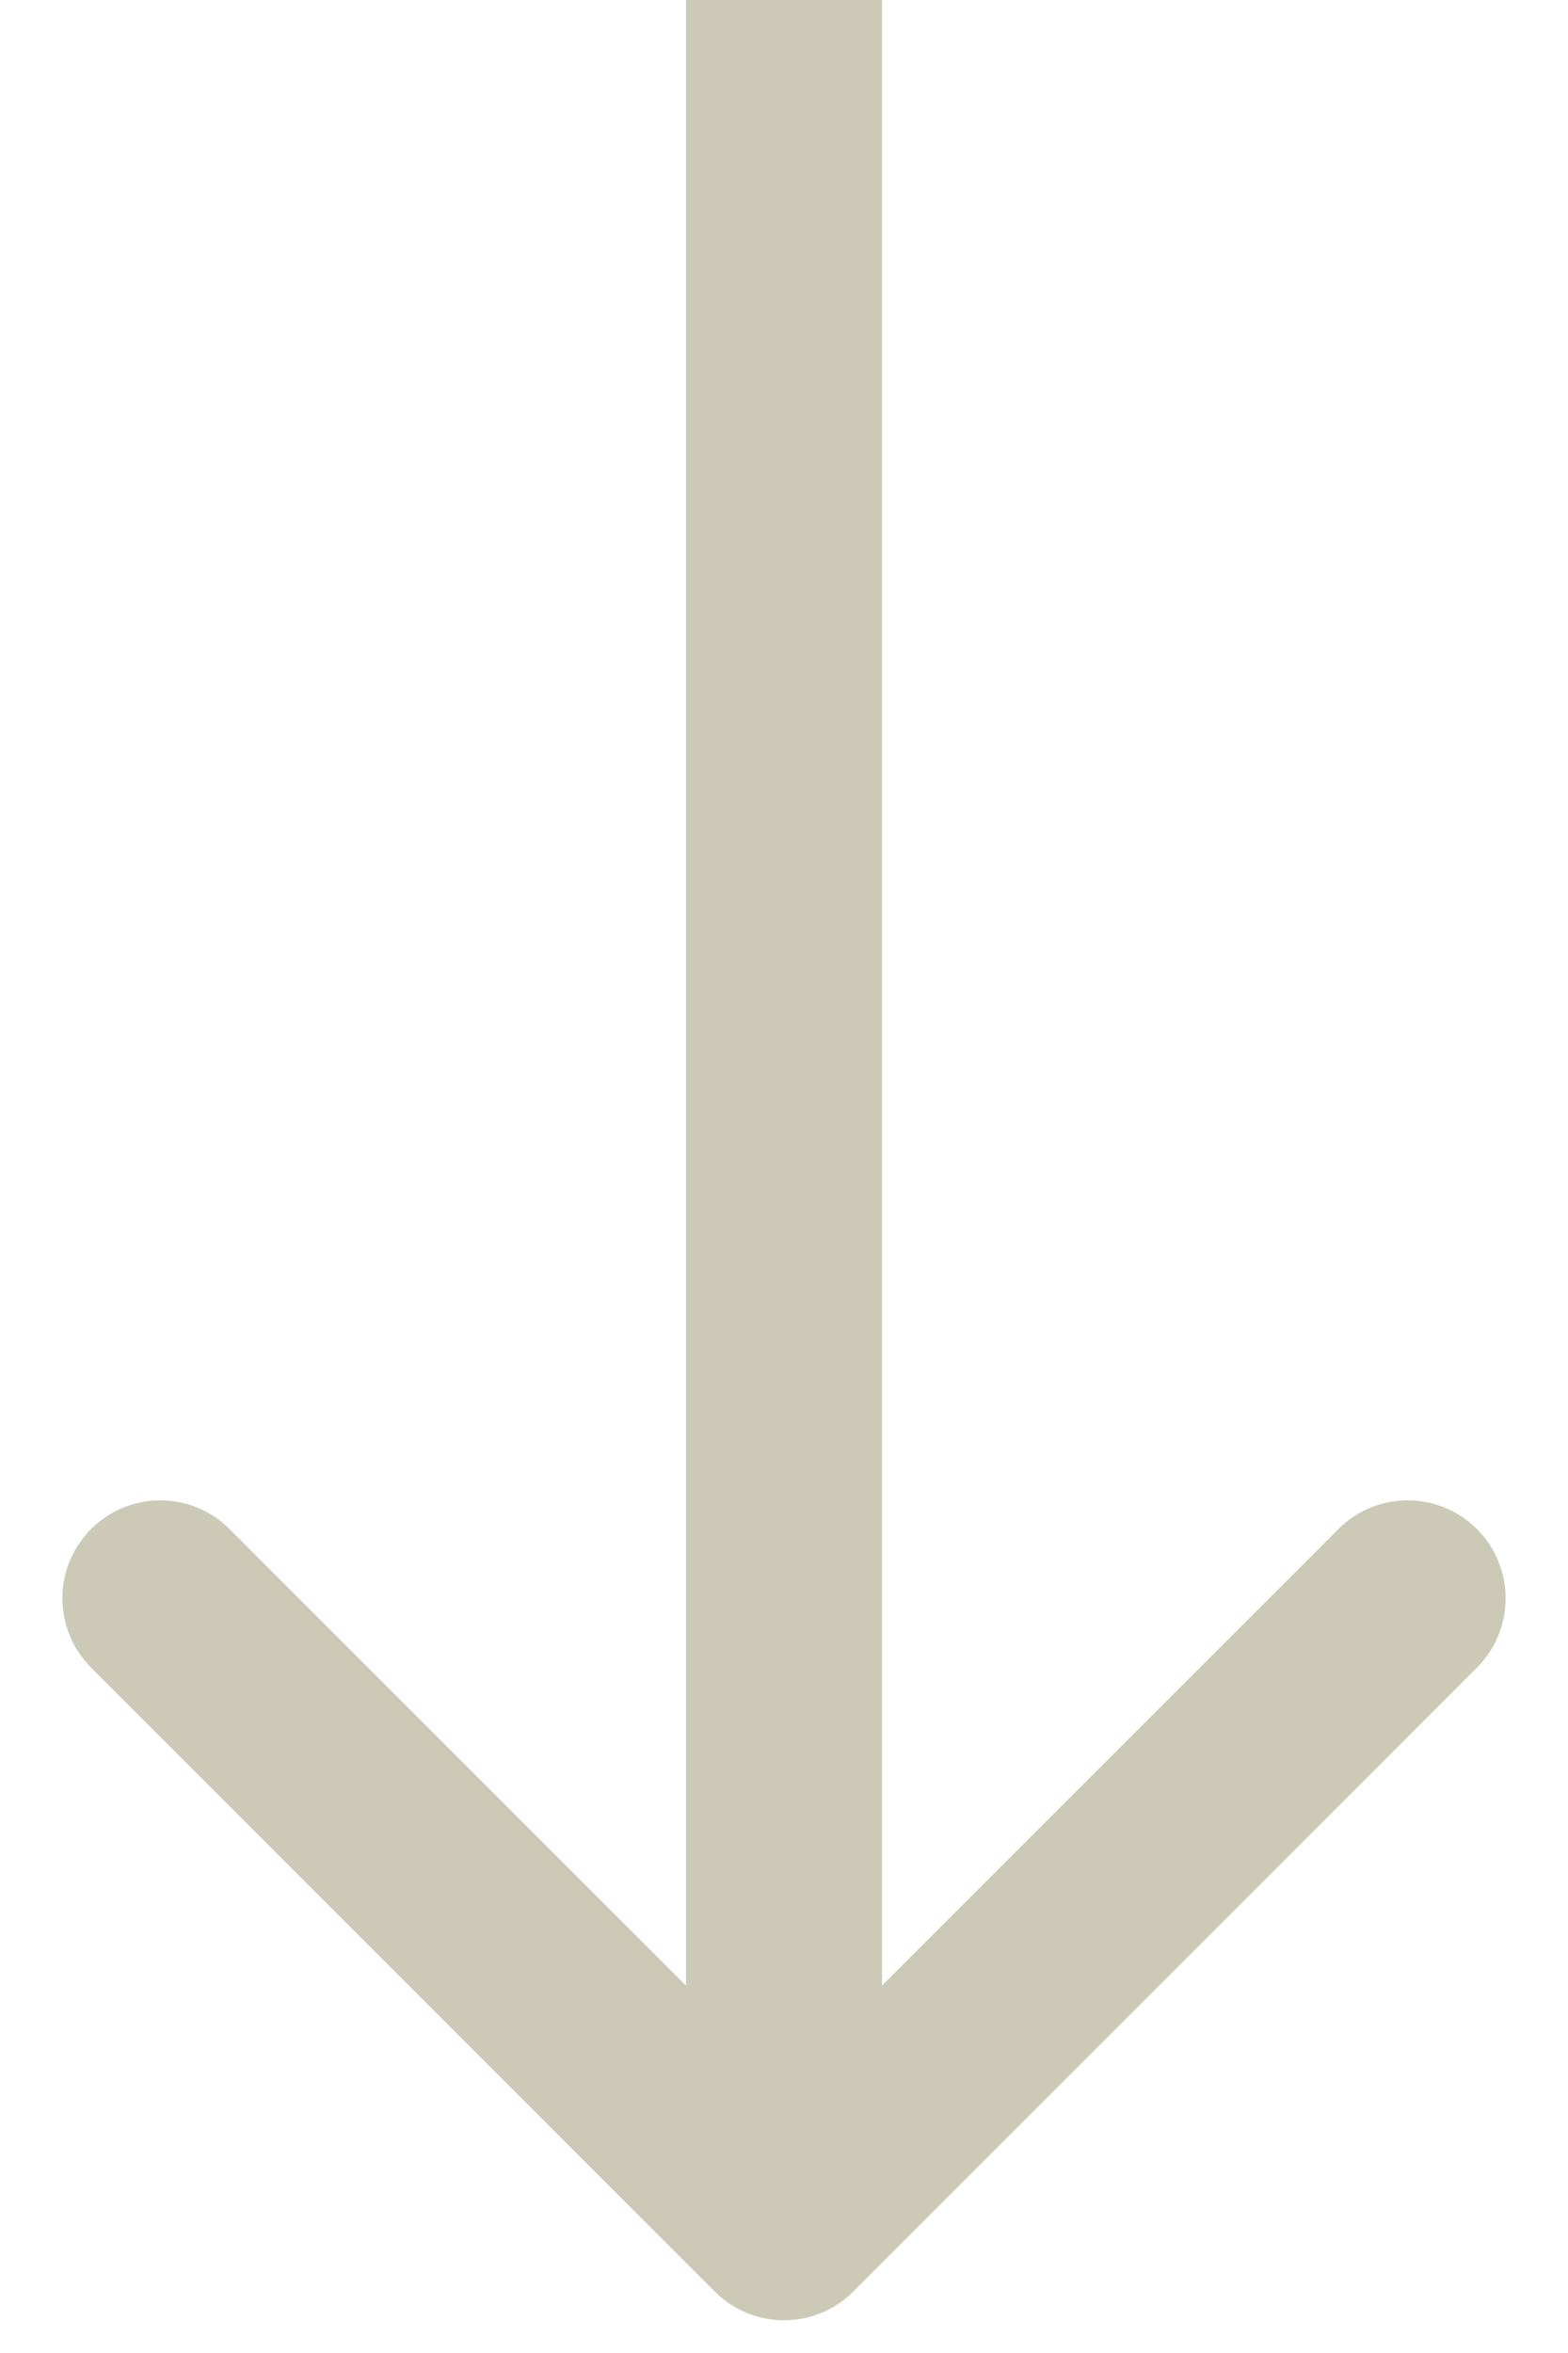 <svg width="12" height="18" viewBox="0 0 12 18" fill="none" xmlns="http://www.w3.org/2000/svg">
<path d="M5.47 17.53C5.763 17.823 6.237 17.823 6.53 17.53L11.303 12.757C11.596 12.464 11.596 11.99 11.303 11.697C11.01 11.404 10.536 11.404 10.243 11.697L6 15.939L1.757 11.697C1.464 11.404 0.99 11.404 0.697 11.697C0.404 11.99 0.404 12.464 0.697 12.757L5.47 17.53ZM5.25 3.27835e-08L5.25 17L6.75 17L6.75 -3.27835e-08L5.25 3.27835e-08Z" fill="#CCCAB7"/>
</svg>
